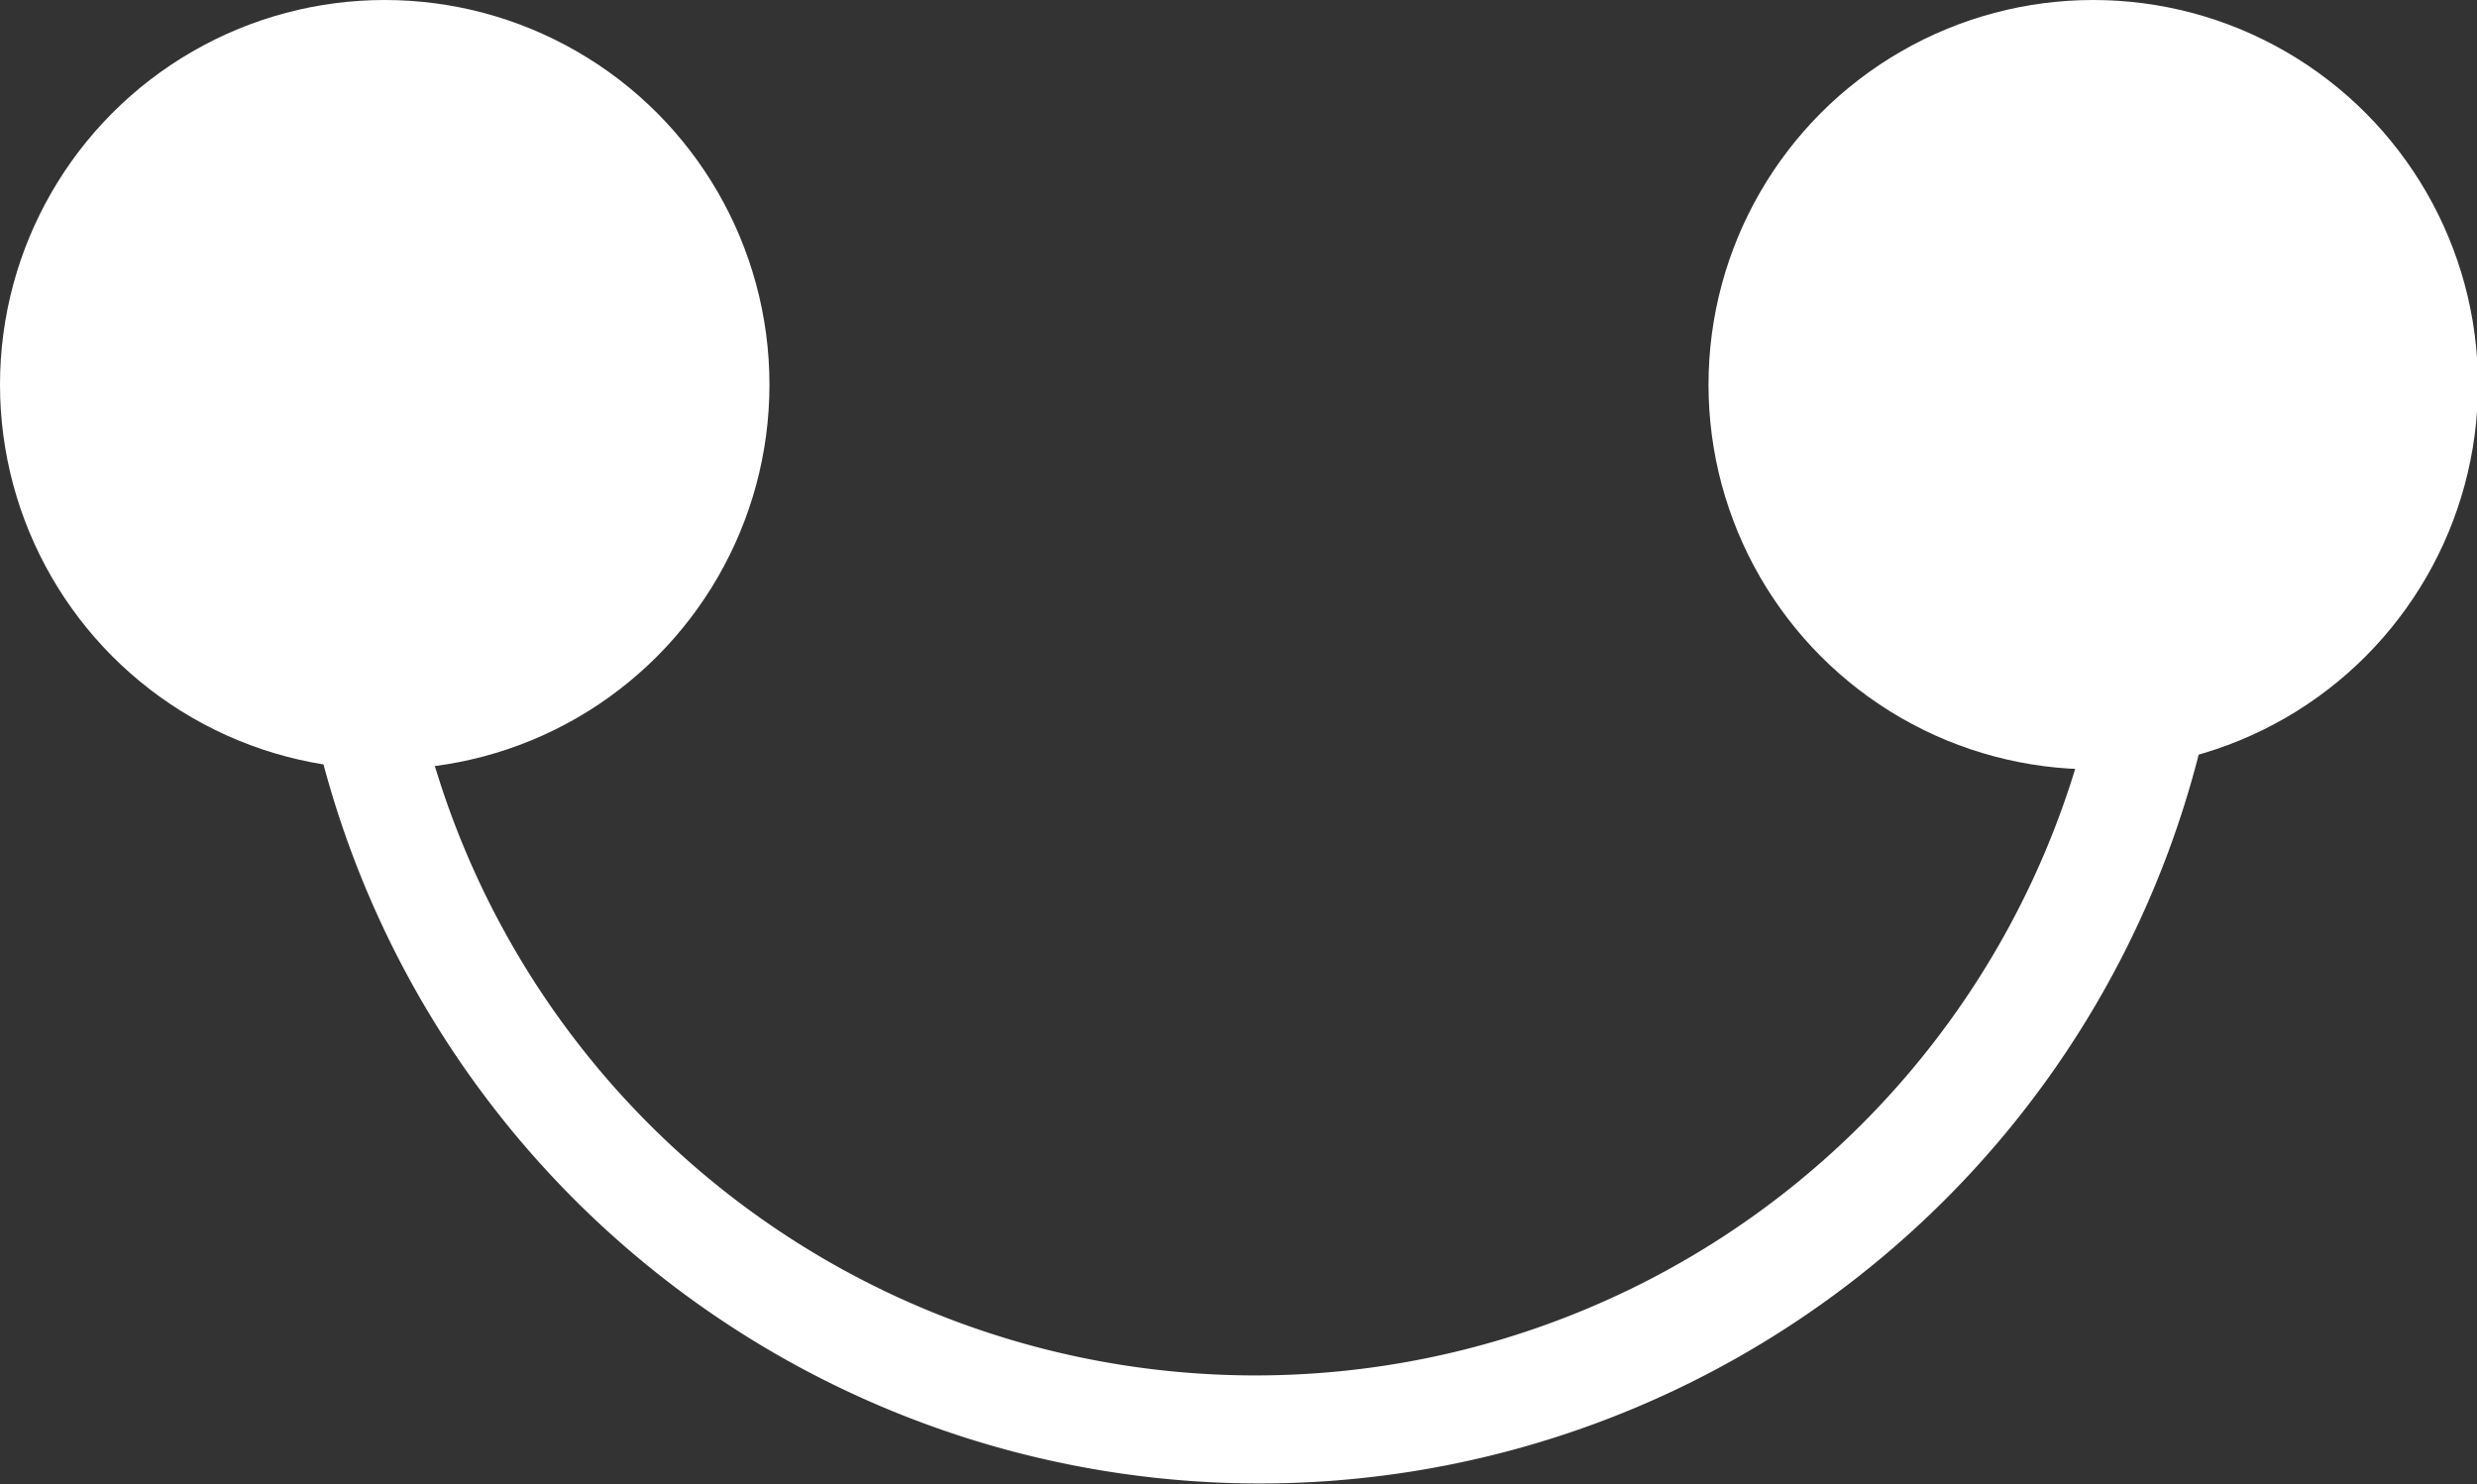 <svg xmlns="http://www.w3.org/2000/svg" viewBox="0 0 25.56 15.32"><rect x="0" y="0" width="25.56" height="15.32" fill="#333333" stroke="none"/><defs><style>.cls-1{fill:#fff;}</style></defs><title>smily</title><g id="Layer_2" data-name="Layer 2"><g id="Layer_1-2" data-name="Layer 1"><circle class="cls-1" cx="3.97" cy="3.97" r="3.97"/><circle class="cls-1" cx="21.6" cy="3.97" r="3.97"/><path class="cls-1" d="M22.22,5.29c-.15,0-.27,0-.42,0v.06a8.84,8.84,0,1,1-17.69,0v0A8.28,8.28,0,0,1,3,5.15v.16a10,10,0,1,0,20,0V5.22C22.71,5.24,22.48,5.29,22.22,5.29Z"/></g></g></svg>